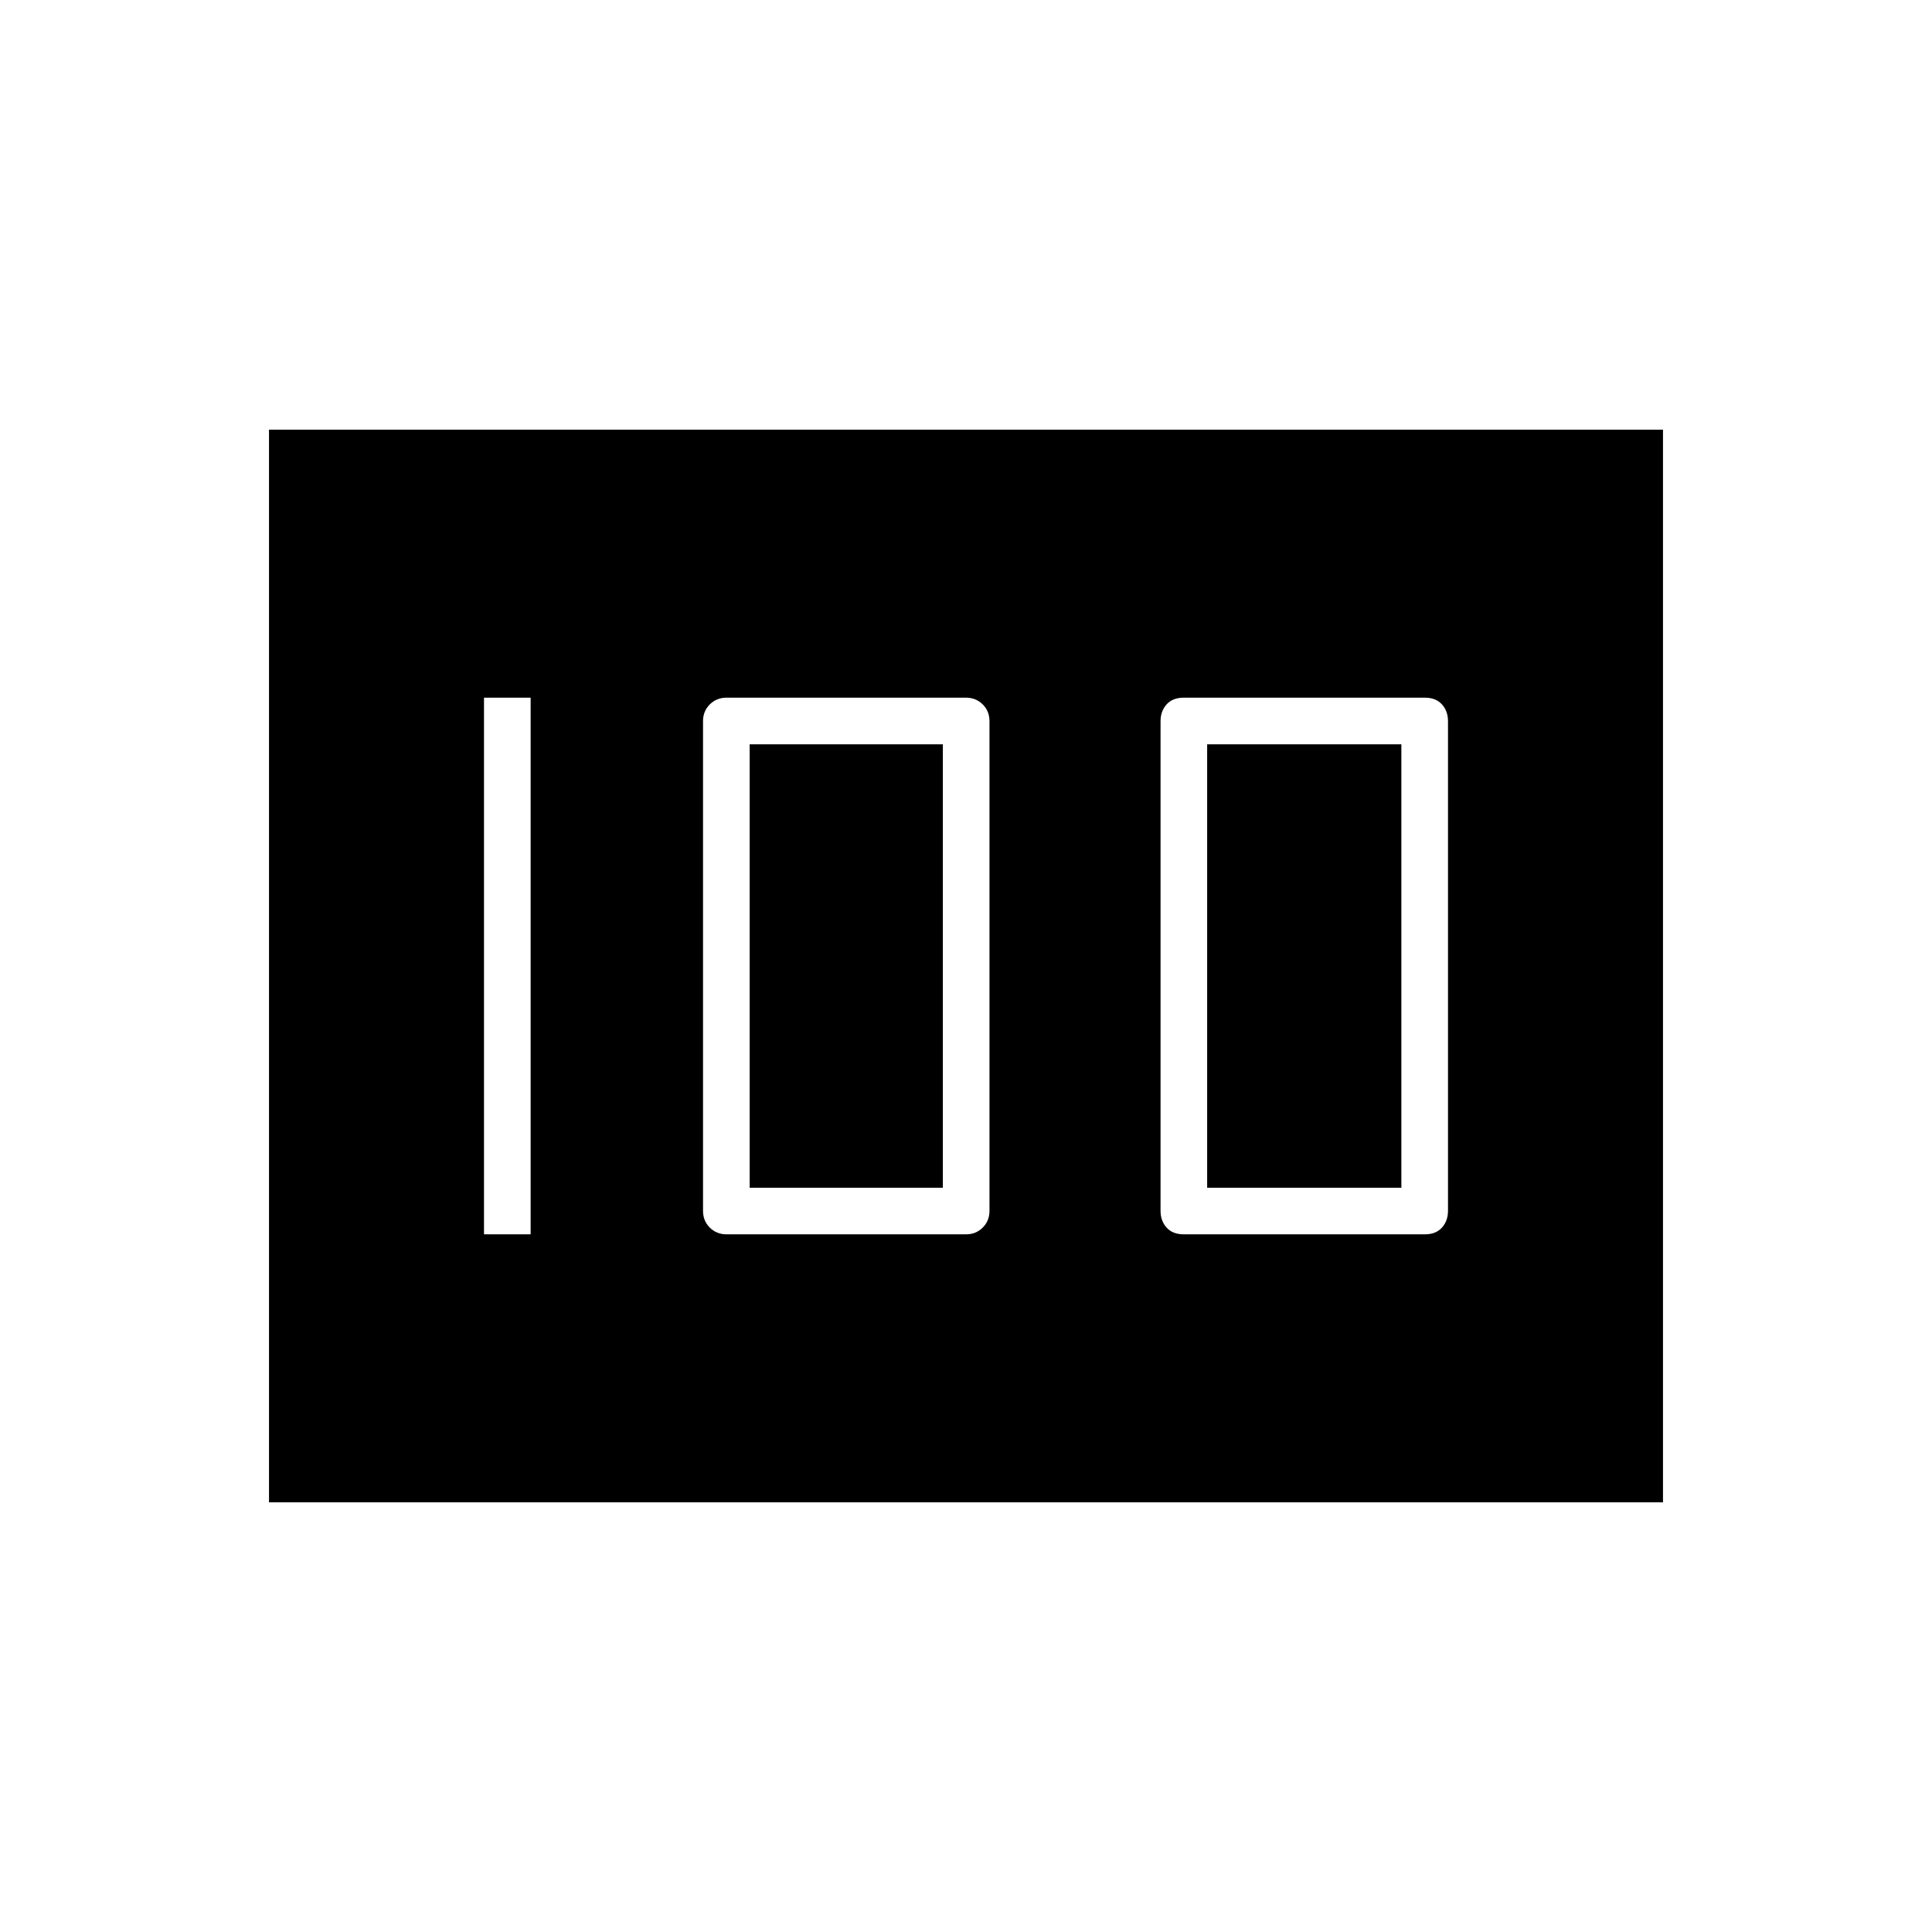 <svg xmlns="http://www.w3.org/2000/svg" height="40" viewBox="0 -960 960 960" width="40"><path d="M588.17-346.67H708q5.49 0 8.5-3.35 3-3.35 3-8.31v-243.34q0-4.96-3-8.31-3.01-3.35-8.5-3.35H588.17q-5.49 0-8.5 3.35-3 3.35-3 8.31v243.34q0 4.96 3 8.31 3.01 3.35 8.5 3.35Zm11.66-23.16v-220.34h96.5v220.34h-96.5ZM361-346.67h119q4.96 0 8.31-3.35 3.36-3.35 3.36-8.31v-243.34q0-4.96-3.36-8.31-3.35-3.35-8.31-3.35H361q-4.96 0-8.31 3.35-3.36 3.35-3.36 8.31v243.34q0 4.96 3.36 8.31 3.35 3.35 8.31 3.35Zm11.5-23.16v-220.34h96v220.34h-96Zm-132 23.16h23.17v-266.66H240.5v266.66ZM133.67-213.5v-533h692.66v533H133.67Z"/></svg>